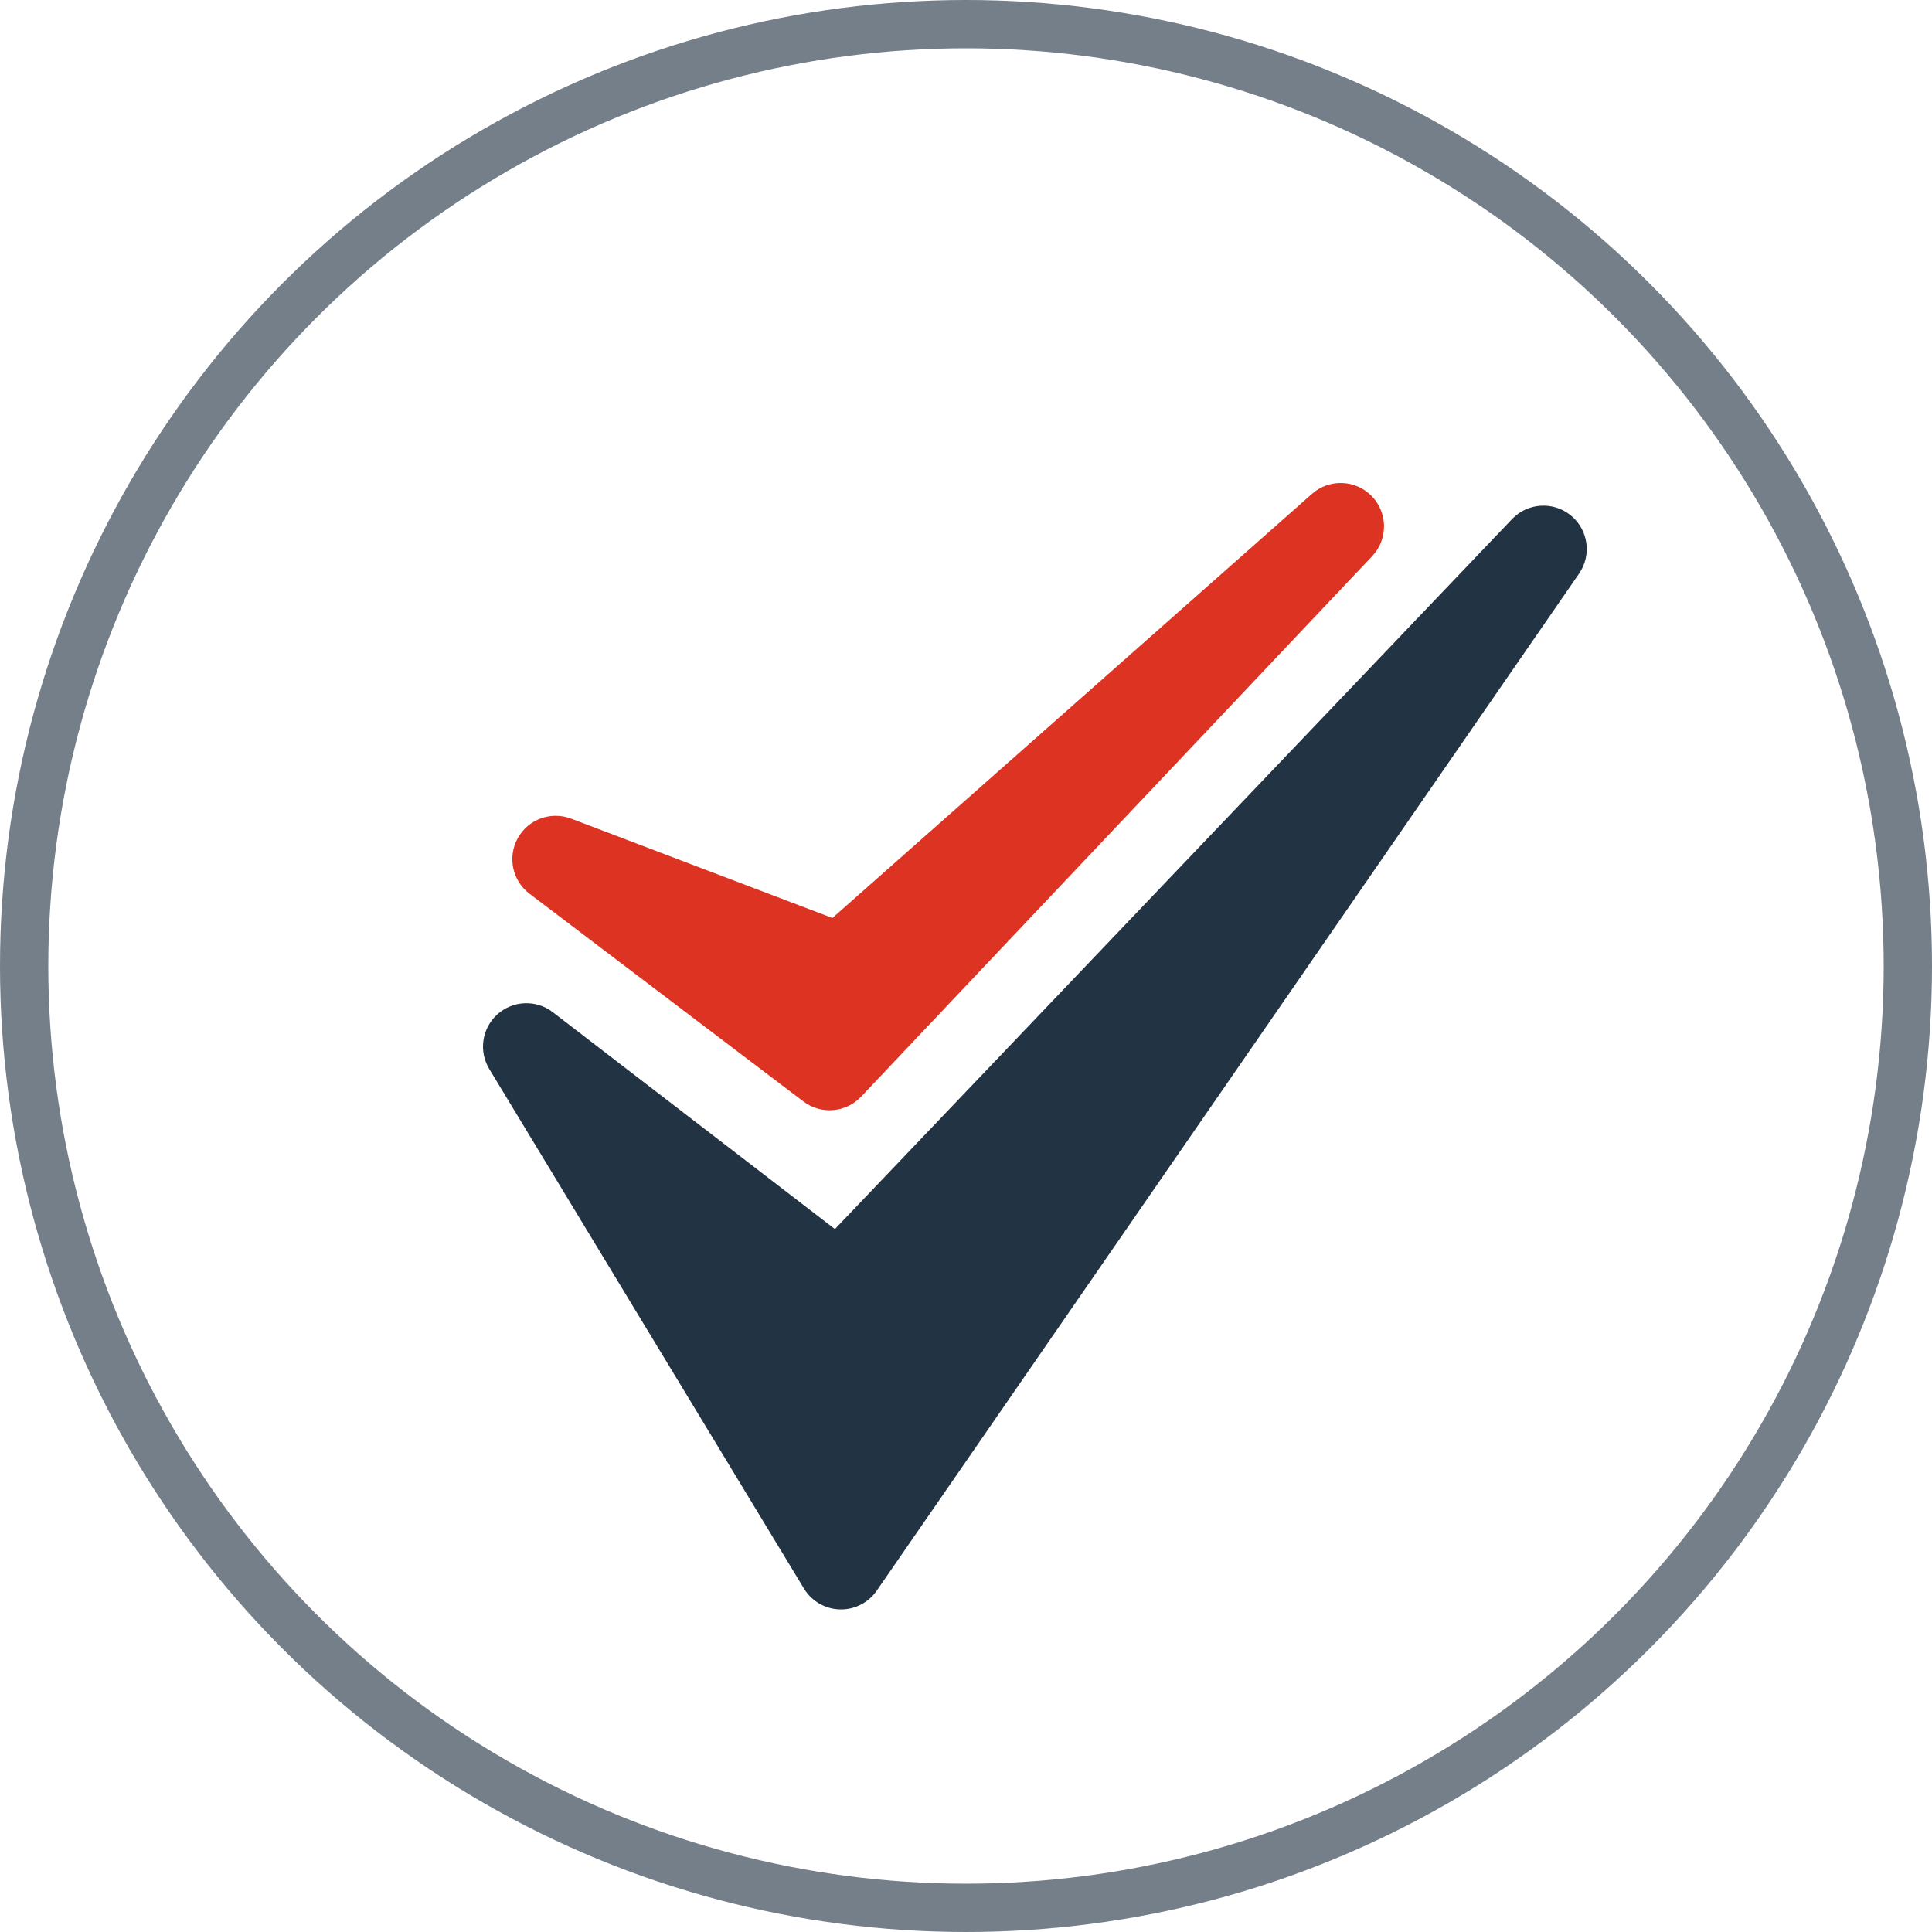 <svg width="40" height="40" viewBox="0 0 40 40" fill="none" xmlns="http://www.w3.org/2000/svg">
<circle cx="20" cy="20" r="19.5" stroke="#747F8A"/>
<path d="M28.402 10.273C28.069 9.928 27.522 9.907 27.163 10.225C27.163 10.225 17.984 18.343 17.234 19.006C16.386 18.684 11.824 16.949 11.824 16.949C11.406 16.791 10.936 16.962 10.72 17.353C10.503 17.744 10.607 18.234 10.962 18.503L16.633 22.804C16.998 23.081 17.513 23.038 17.828 22.706L28.41 11.514C28.739 11.165 28.736 10.619 28.402 10.273Z" fill="#DD3322"/>
<path d="M32.521 10.67C32.158 10.375 31.628 10.408 31.305 10.747C31.305 10.747 18.316 24.367 17.286 25.447C16.247 24.648 11.445 20.956 11.445 20.956C11.102 20.693 10.621 20.711 10.299 20.999C9.977 21.287 9.906 21.763 10.13 22.133L16.645 32.889C16.803 33.149 17.081 33.312 17.386 33.321C17.69 33.33 17.978 33.184 18.151 32.934L32.693 11.876C32.959 11.491 32.884 10.966 32.521 10.67Z" fill="#223344"/>
</svg>
